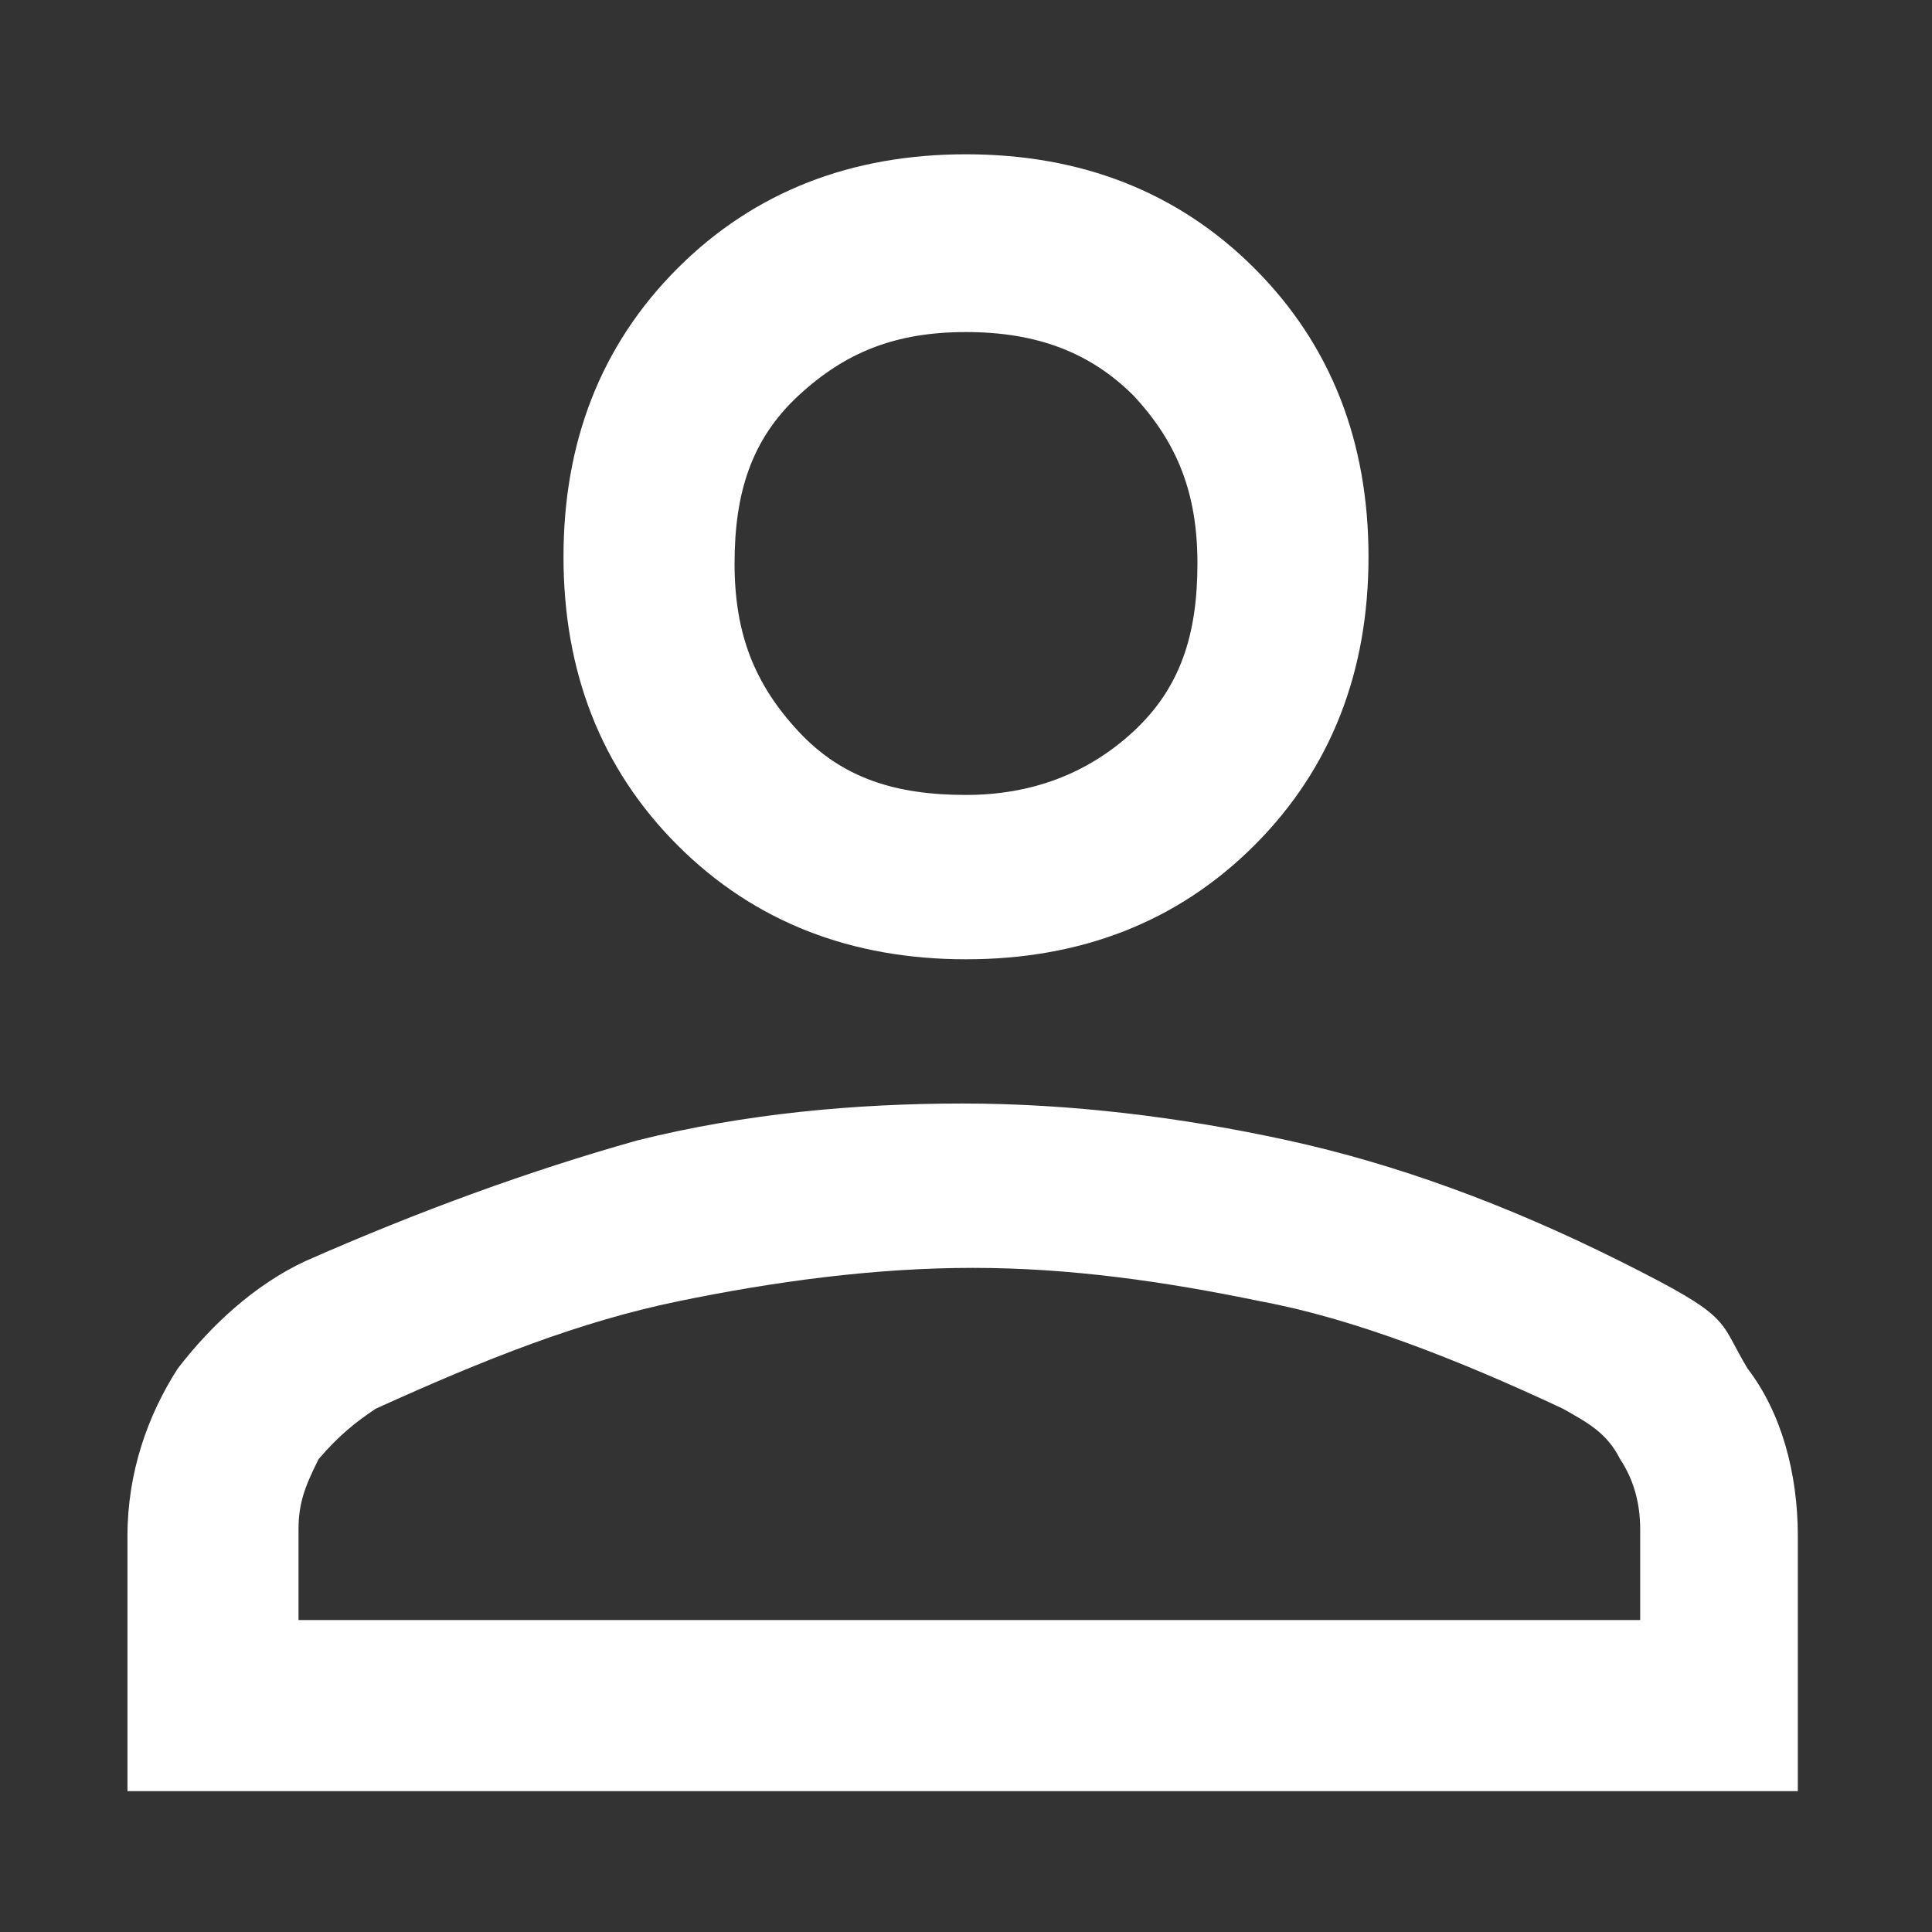 <?xml version="1.0" encoding="UTF-8"?>
<svg xmlns="http://www.w3.org/2000/svg" version="1.1" viewBox="0 0 57.6 57.6">
  <rect x="0" y="0" width="57.6" height="57.6" fill="#333333" stroke="none"/>
  <defs>
    <style>
      .cls-1 {
        fill: #fff;
      }
    </style>
  </defs>
  <!-- Generator: Adobe Illustrator 28.7.9, SVG Export Plug-In . SVG Version: 1.2.0 Build 218)  -->
  <g>
    <g id="_레이어_1" data-name="레이어_1">
      <g id="_레이어_1-2" data-name="_레이어_1">
        <path class="cls-1" d="M28.8,28.6c-3.4,0-6.3-1.1-8.6-3.4-2.3-2.3-3.4-5.2-3.4-8.6s1.1-6.3,3.4-8.6c2.3-2.3,5.2-3.4,8.6-3.4s6.3,1.1,8.6,3.4,3.4,5.2,3.4,8.6-1.1,6.3-3.4,8.6c-2.3,2.3-5.2,3.4-8.6,3.4ZM3.8,53.4v-7.6c0-1.9.6-3.6,1.5-5,1-1.3,2.3-2.5,3.8-3.2,3.4-1.5,6.7-2.7,9.9-3.6,3.2-.8,6.5-1.1,9.7-1.1s6.5.4,9.7,1.1,6.5,1.9,9.9,3.6,2.9,1.7,3.8,3.2c1,1.3,1.5,3.1,1.5,5v7.6H3.8ZM9,48.3h39.9v-2.7c0-.8-.2-1.5-.6-2.1-.4-.8-1-1.1-1.7-1.5-3.2-1.5-6.3-2.7-9-3.2-2.9-.6-5.7-1-8.6-1s-5.9.4-8.8,1-5.7,1.7-9,3.2c-.6.4-1.1.8-1.7,1.5-.4.8-.6,1.3-.6,2.1,0,0,0,2.7,0,2.7ZM28.8,23.7c1.9,0,3.6-.6,5-1.9s1.9-2.9,1.9-5-.6-3.6-1.9-5c-1.3-1.3-2.9-1.9-5-1.9s-3.6.6-5,1.9-1.9,2.9-1.9,5,.6,3.6,1.9,5,2.9,1.9,5,1.9Z"/>
      </g>
    </g>
  </g>
</svg>